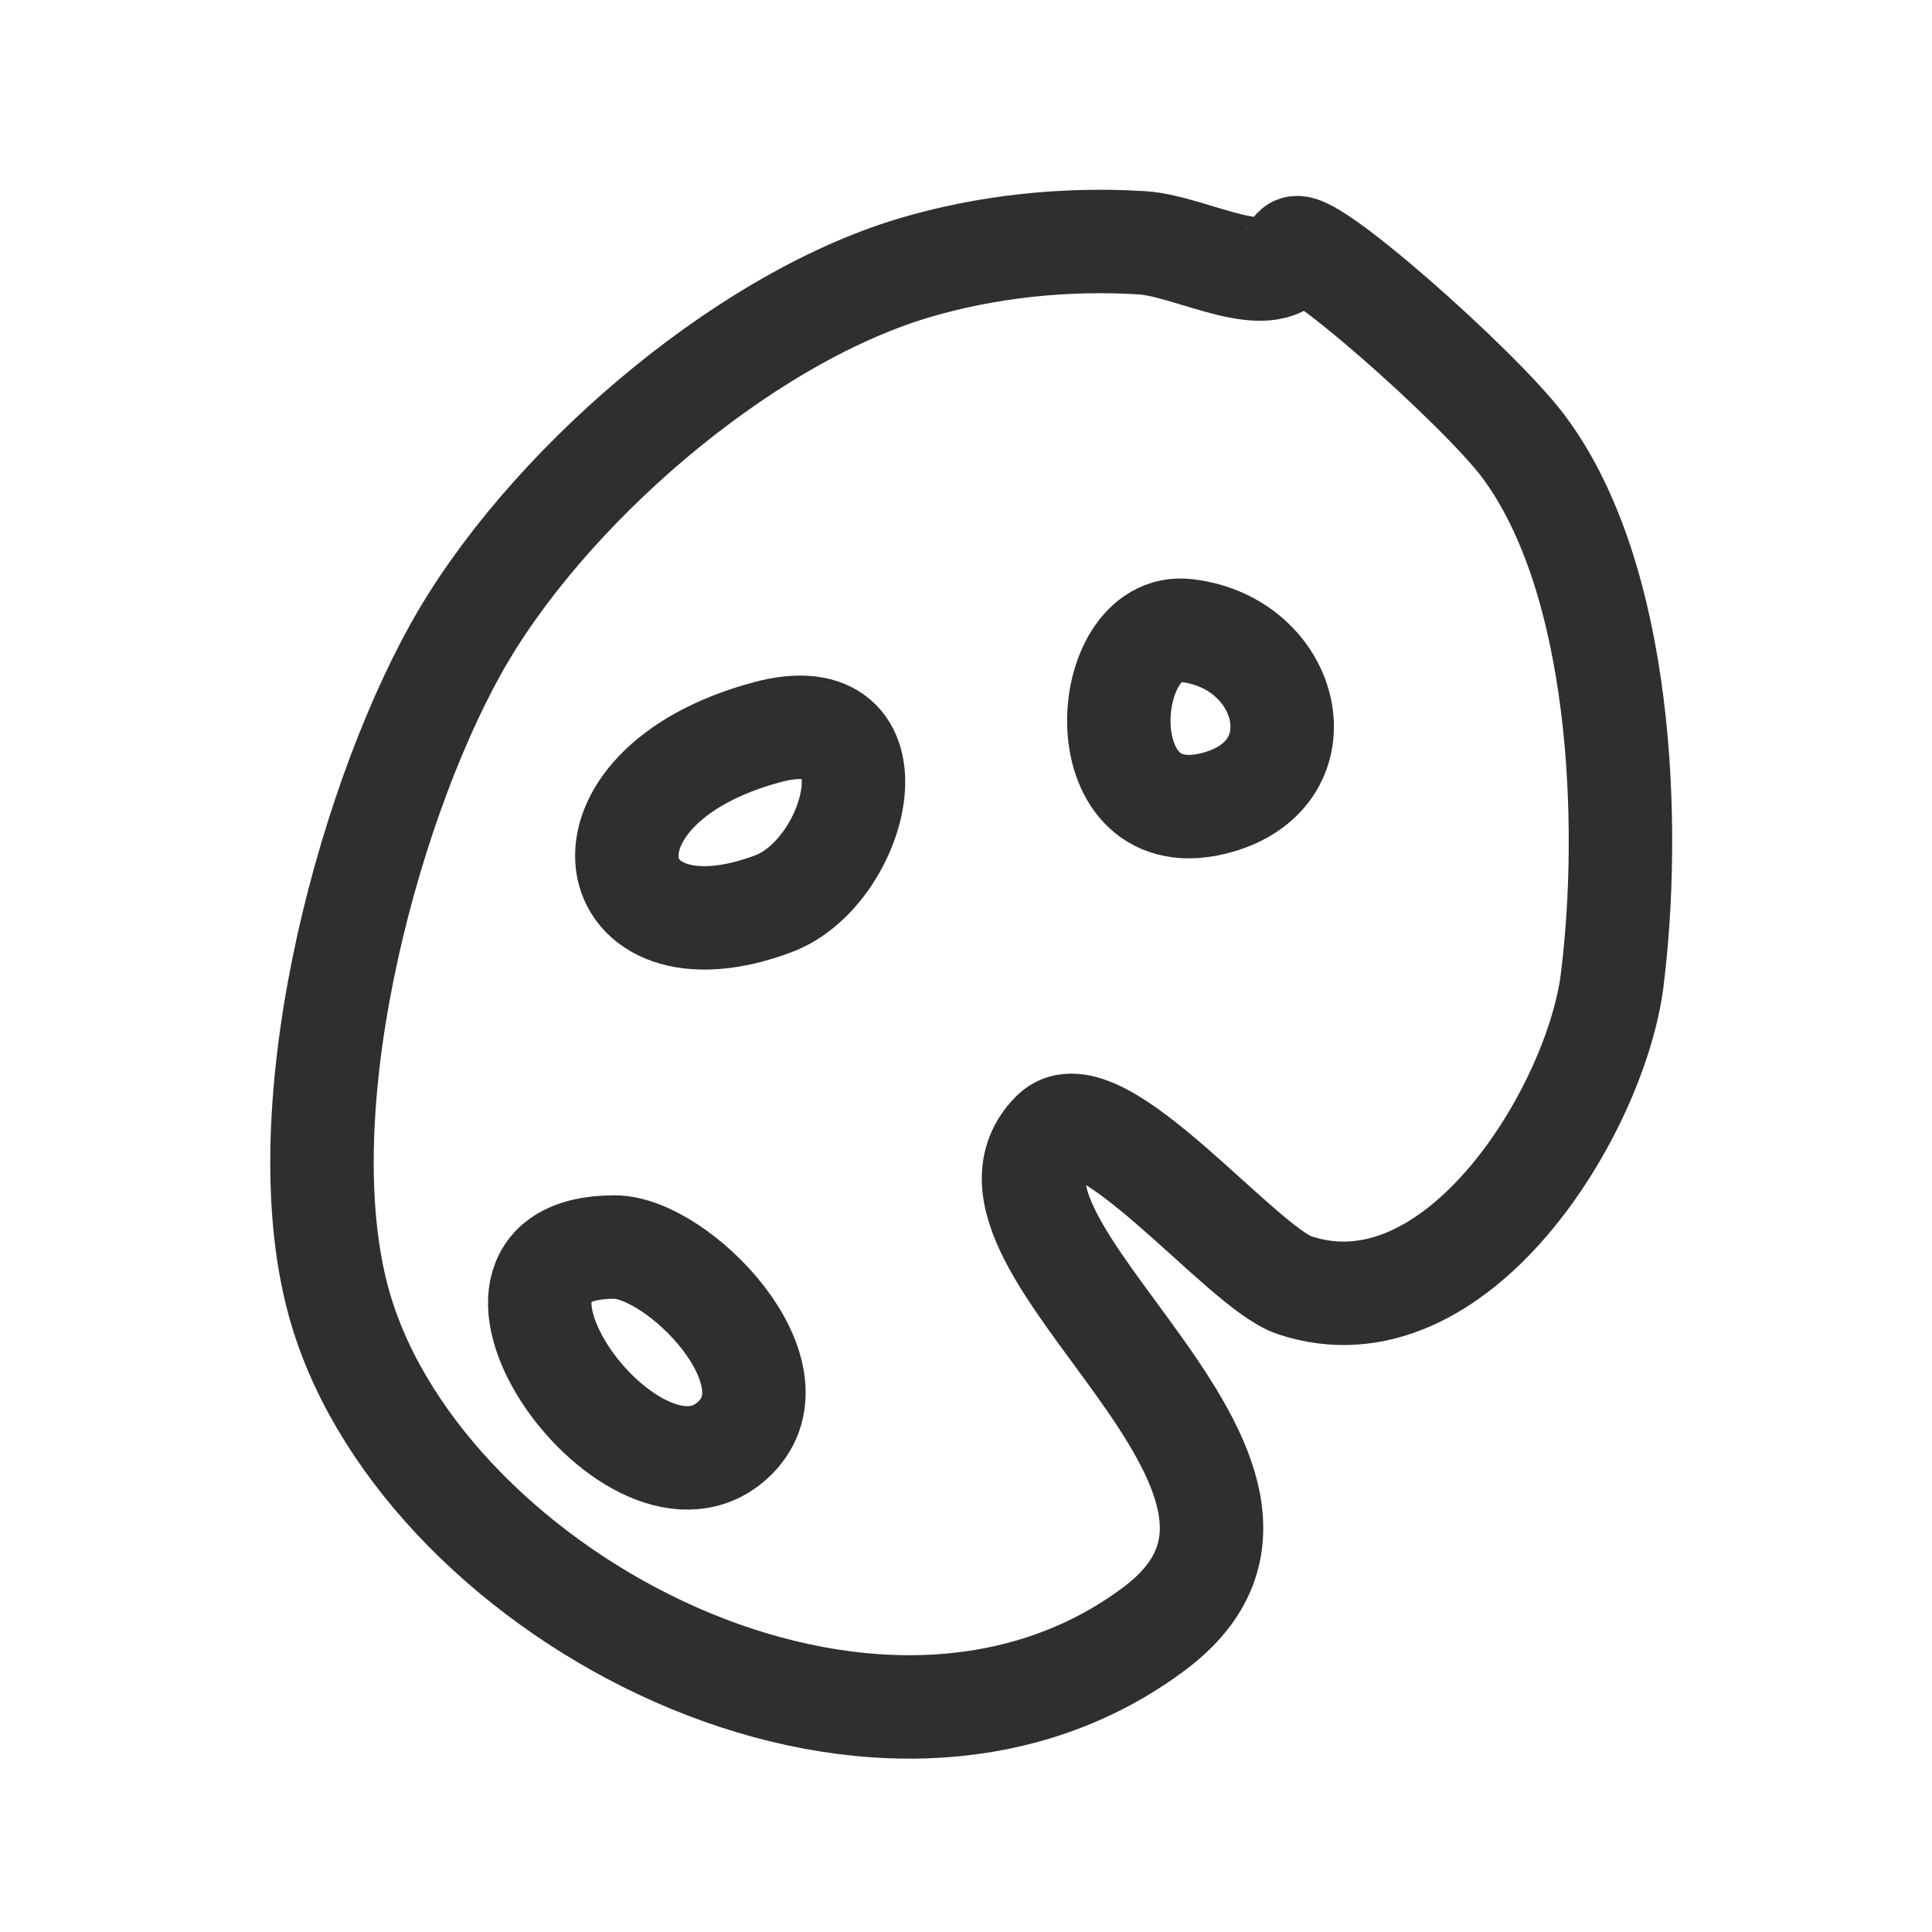 <svg width="24" height="24" viewBox="0 0 24 24" fill="none" xmlns="http://www.w3.org/2000/svg">
<path d="M16.08 3.095C15.833 3.677 14.816 3.055 14.185 3.016C13.238 2.957 12.253 3.059 11.342 3.332C9.185 3.98 6.747 6.108 5.658 8.069C4.529 10.101 3.528 13.92 4.237 16.28C5.302 19.831 10.895 22.814 14.343 20.229C16.874 18.33 11.69 15.46 13.08 14.07C13.642 13.507 15.42 15.745 16.08 15.965C18.101 16.639 19.828 13.777 20.027 12.175C20.269 10.242 20.154 7.185 18.923 5.543C18.371 4.808 16.177 2.867 16.08 3.095Z" stroke="#2F2F2F" stroke-width="1.285" stroke-miterlimit="10" stroke-linecap="round" stroke-linejoin="round"/>
<path d="M7.633 15.491C5.316 15.491 7.92 19.072 9.133 17.86C9.948 17.044 8.418 15.491 7.633 15.491Z" stroke="#2F2F2F" stroke-width="1.285" stroke-miterlimit="10" stroke-linecap="round" stroke-linejoin="round"/>
<path d="M9.528 9.096C6.969 9.783 7.432 12.043 9.607 11.227C10.67 10.829 11.206 8.644 9.528 9.096Z" stroke="#2F2F2F" stroke-width="1.285" stroke-miterlimit="10" stroke-linecap="round" stroke-linejoin="round"/>
<path d="M14.738 7.833C13.639 7.705 13.471 10.439 15.133 9.965C16.429 9.594 16.028 7.981 14.738 7.833Z" stroke="#2F2F2F" stroke-width="1.285" stroke-miterlimit="10" stroke-linecap="round" stroke-linejoin="round"/>
</svg>
